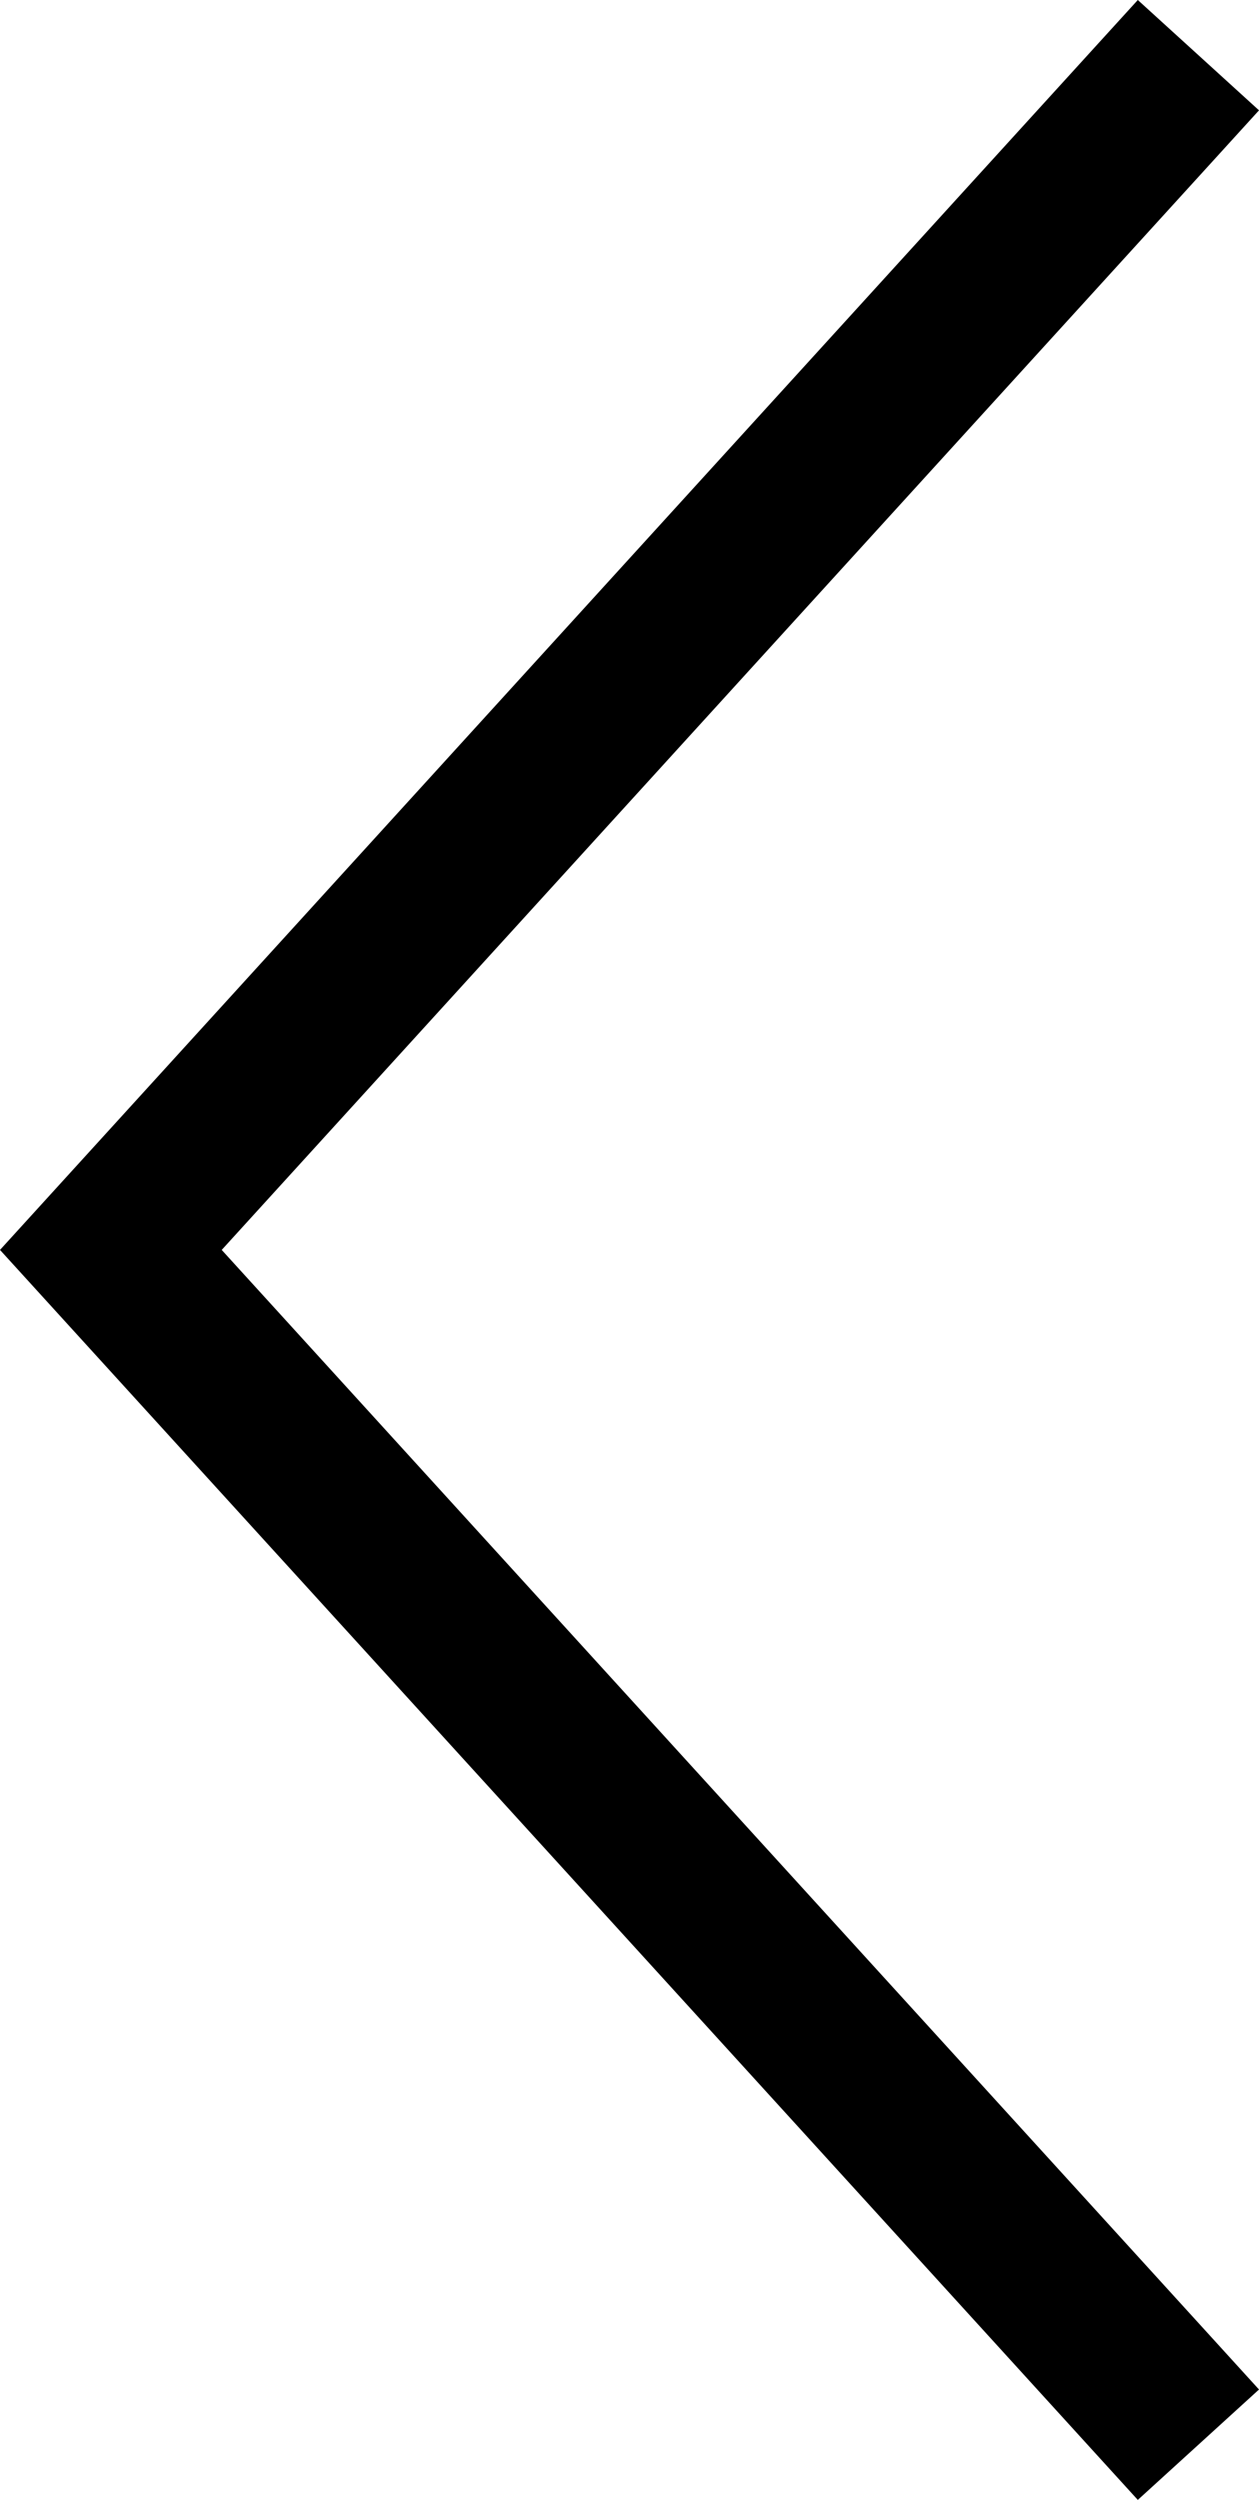 <svg id="Слой_1" data-name="Слой 1" xmlns="http://www.w3.org/2000/svg" viewBox="0 0 19 37.725"><title>arrow ыleft</title><g id="arrow_left" data-name="arrow left"><polygon points="17.171 37.725 0 18.862 17.171 0 19 1.665 3.346 18.862 19 36.059 17.171 37.725"/></g></svg>